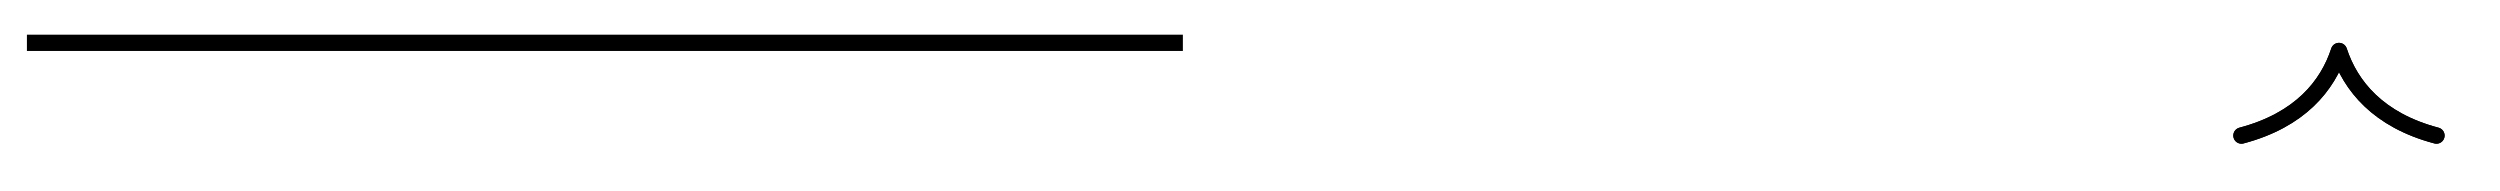 <svg xmlns="http://www.w3.org/2000/svg" width="61.3" height="4.682"><path fill="none" stroke="#000" stroke-miterlimit="10" stroke-width=".399" d="M.66 1.05h28.344"/><path fill="none" stroke="#000" stroke-linecap="round" stroke-linejoin="round" stroke-miterlimit="10" stroke-width=".399" d="M54.96 3.324c1.435-.379 2.114-1.222 2.392-2.074.28.852.957 1.695 2.39 2.074"/><path fill="none" stroke="#000" stroke-linecap="round" stroke-linejoin="round" stroke-miterlimit="10" stroke-width=".399" d="M54.96 3.324c1.435-.379 2.114-1.222 2.392-2.074.28.852.957 1.695 2.39 2.074"/></svg>